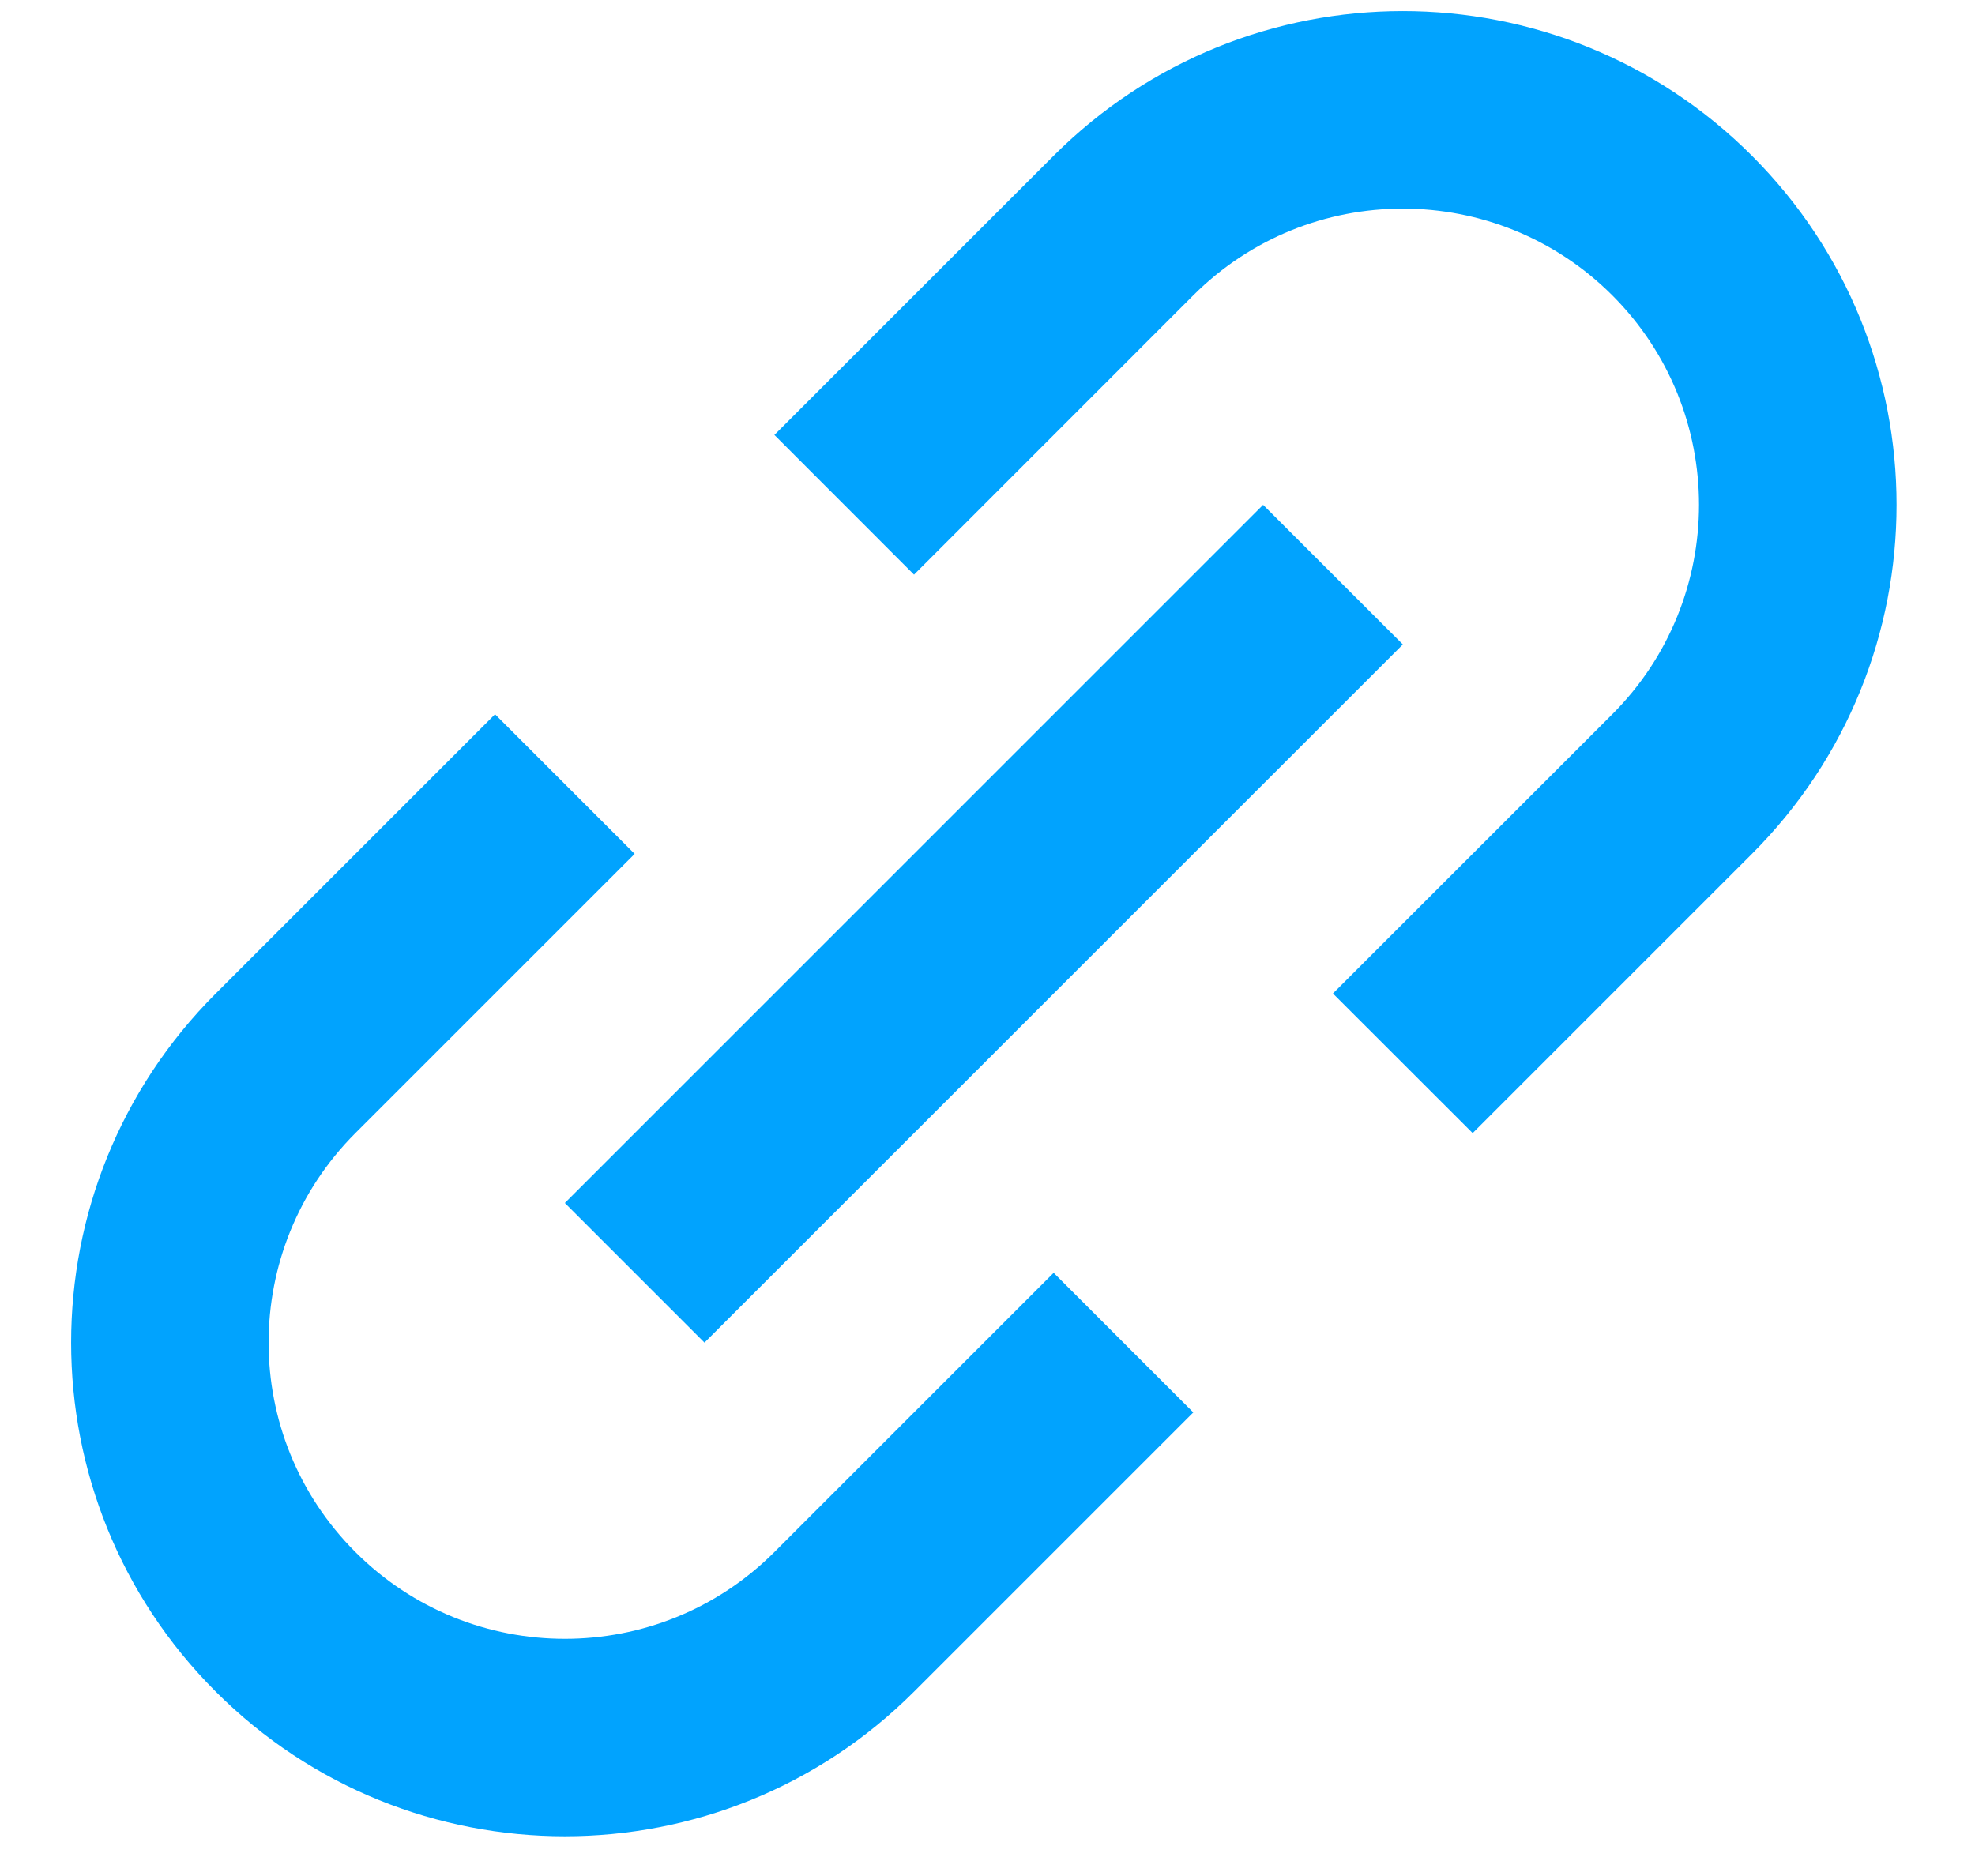 <svg width="20" height="19" viewBox="0 0 20 19" fill="none" xmlns="http://www.w3.org/2000/svg">
<path d="M9.256 5.82L7.842 4.405L10.67 1.577C12.623 -0.376 15.788 -0.376 17.741 1.577C19.694 3.53 19.694 6.695 17.741 8.648L14.913 11.476L13.498 10.062L16.327 7.234C17.498 6.062 17.498 4.163 16.327 2.991C15.155 1.82 13.256 1.82 12.084 2.991L9.256 5.82Z" fill="#01A3FE"/>
<path d="M10.67 12.891L12.084 14.305L9.256 17.133C7.303 19.086 4.137 19.086 2.185 17.133C0.232 15.181 0.232 12.015 2.185 10.062L5.013 7.234L6.427 8.648L3.599 11.476C2.427 12.648 2.427 14.548 3.599 15.719C4.77 16.891 6.67 16.891 7.842 15.719L10.67 12.891Z" fill="#01A3FE"/>
<path d="M7.134 13.598L14.206 6.527L12.791 5.113L5.72 12.184L7.134 13.598Z" fill="#01A3FE"/>
</svg>
